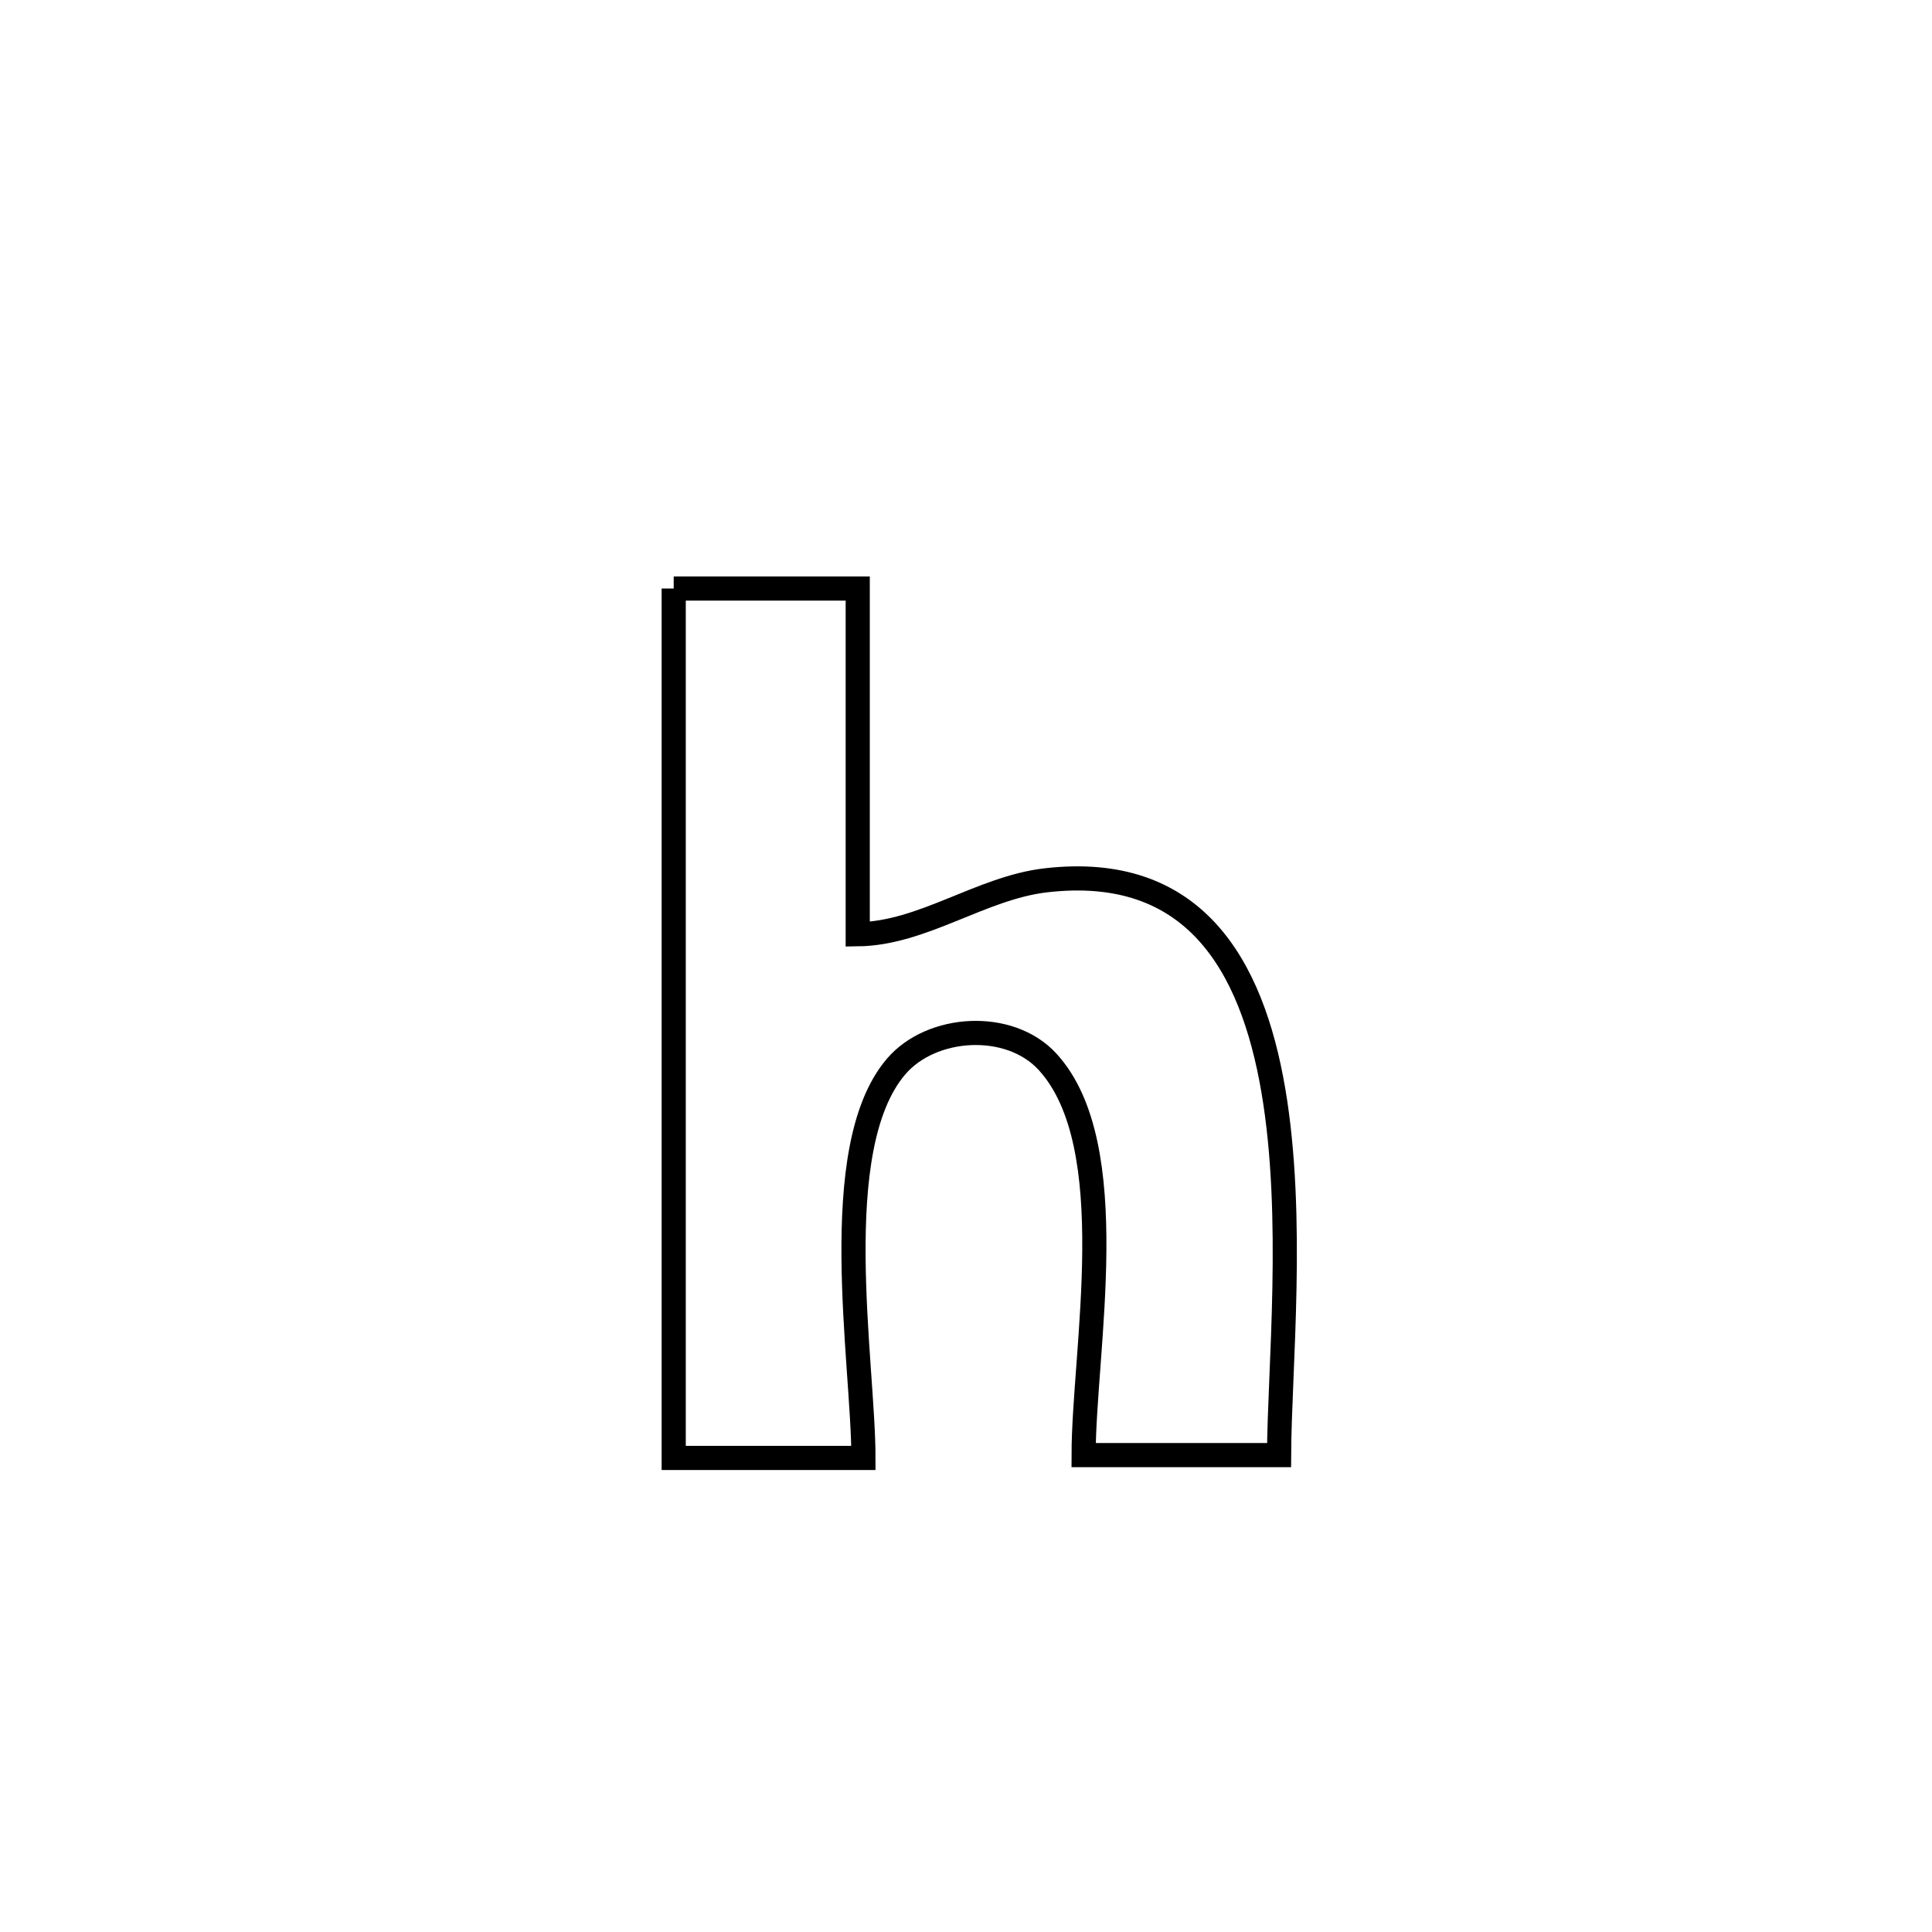 <svg xmlns="http://www.w3.org/2000/svg" viewBox="0.0 0.0 24.0 24.0" height="200px" width="200px"><path fill="none" stroke="black" stroke-width=".3" stroke-opacity="1.0"  filling="0" d="M8.369 7.311 L8.369 7.311 C8.423 7.311 10.648 7.311 10.655 7.311 L10.655 7.311 C10.655 8.742 10.655 10.174 10.655 11.606 L10.655 11.606 C11.464 11.596 12.185 11.03 12.989 10.936 C14.823 10.722 15.55 11.974 15.818 13.546 C16.086 15.117 15.894 17.009 15.889 18.076 L15.889 18.076 C15.08 18.076 14.27 18.076 13.461 18.076 L13.461 18.076 C13.462 16.773 13.964 14.229 13.014 13.191 C12.542 12.674 11.57 12.733 11.13 13.251 C10.263 14.27 10.726 16.925 10.726 18.111 L10.726 18.111 C10.312 18.111 8.769 18.111 8.369 18.111 L8.369 18.111 C8.369 16.311 8.369 14.511 8.369 12.711 C8.369 10.911 8.369 9.111 8.369 7.311 L8.369 7.311"></path></svg>